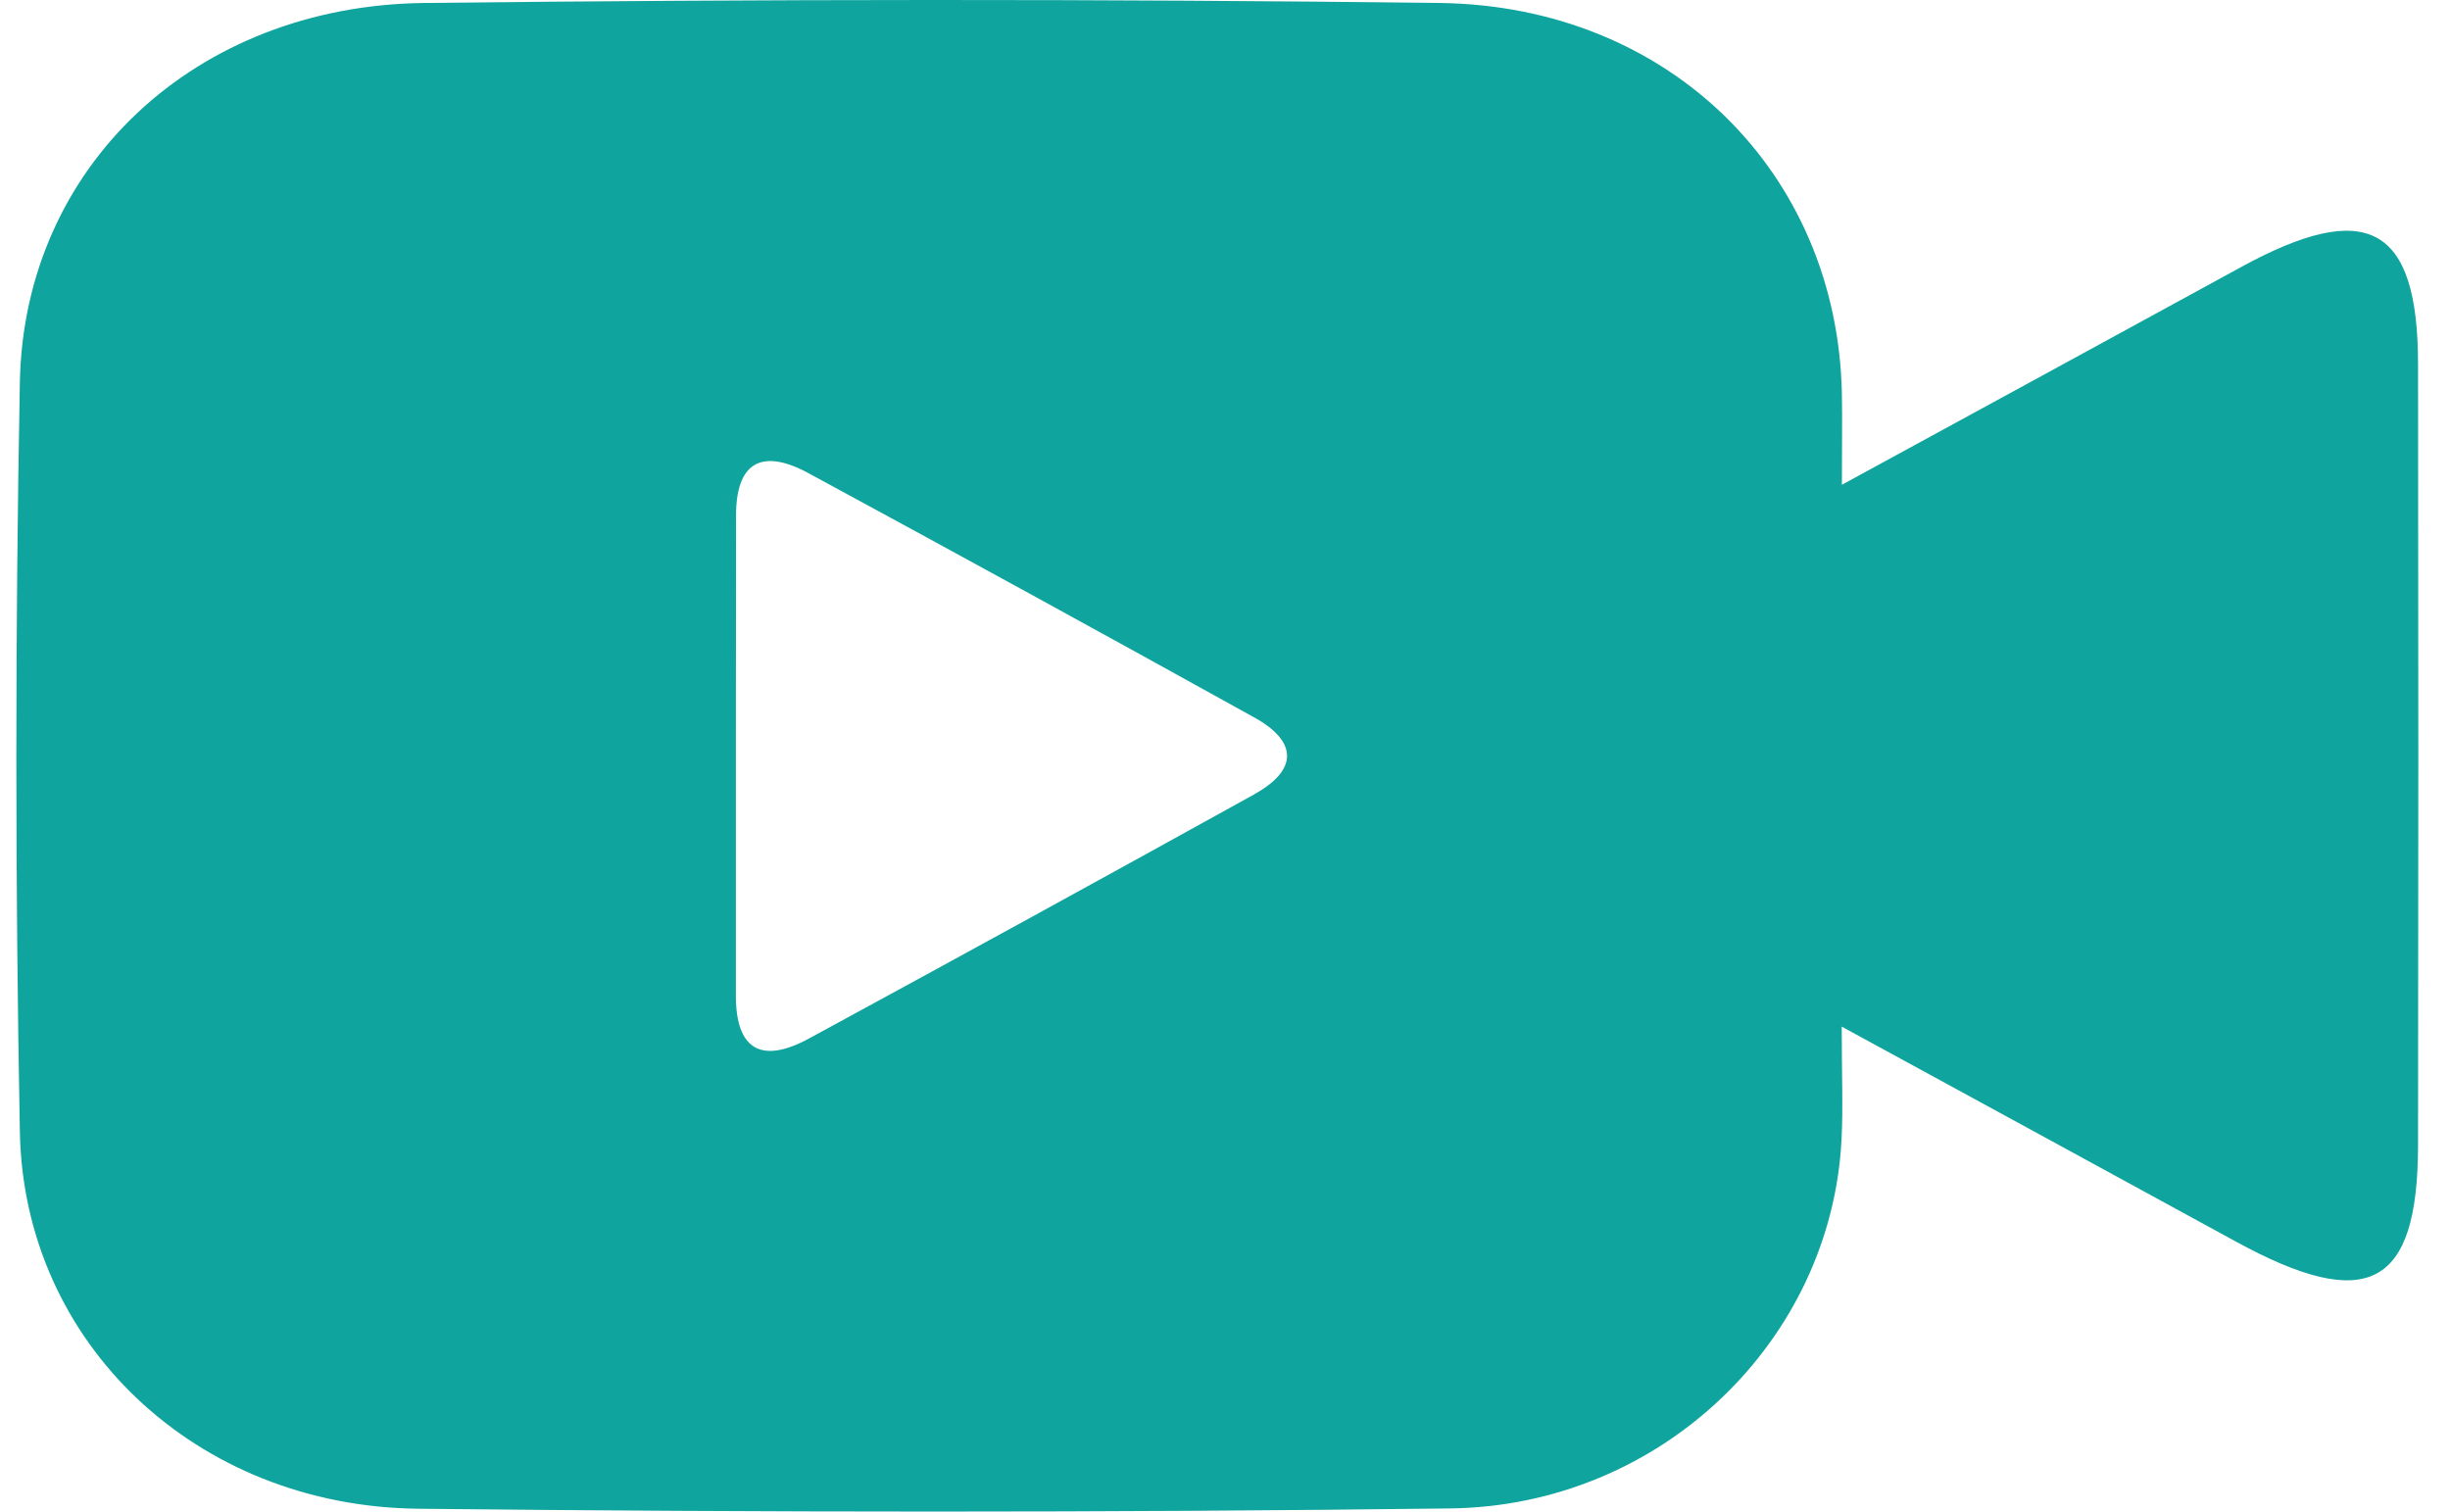 <svg width="47" height="29" viewBox="0 0 47 29" fill="none" xmlns="http://www.w3.org/2000/svg">
<path d="M46.387 6.991C46.387 4.326 45.41 3.799 42.983 5.129C40.517 6.479 38.048 7.82 35.334 9.301C35.334 8.526 35.343 8.038 35.334 7.554C35.251 3.327 32.035 0.111 27.611 0.057C21.121 -0.022 14.632 -0.016 8.142 0.057C3.747 0.105 0.457 3.191 0.381 7.336C0.291 12.126 0.291 16.922 0.381 21.712C0.454 25.767 3.76 28.901 8.027 28.946C14.622 29.016 21.22 29.022 27.816 28.94C31.868 28.892 35.132 25.718 35.327 21.864C35.359 21.261 35.331 20.656 35.331 19.696C38.029 21.168 40.456 22.488 42.881 23.814C45.42 25.204 46.384 24.701 46.387 21.97C46.394 16.977 46.394 11.981 46.387 6.988V6.991ZM24.063 15.239C21.22 16.813 18.371 18.376 15.516 19.926C14.577 20.435 14.12 20.102 14.117 19.115C14.117 17.552 14.117 15.99 14.117 14.427C14.12 12.916 14.117 11.405 14.12 9.892C14.12 8.901 14.584 8.574 15.519 9.083C18.375 10.63 21.227 12.193 24.066 13.767C24.906 14.234 24.893 14.779 24.06 15.239H24.063Z" fill="#0FA49E"/>
</svg>
